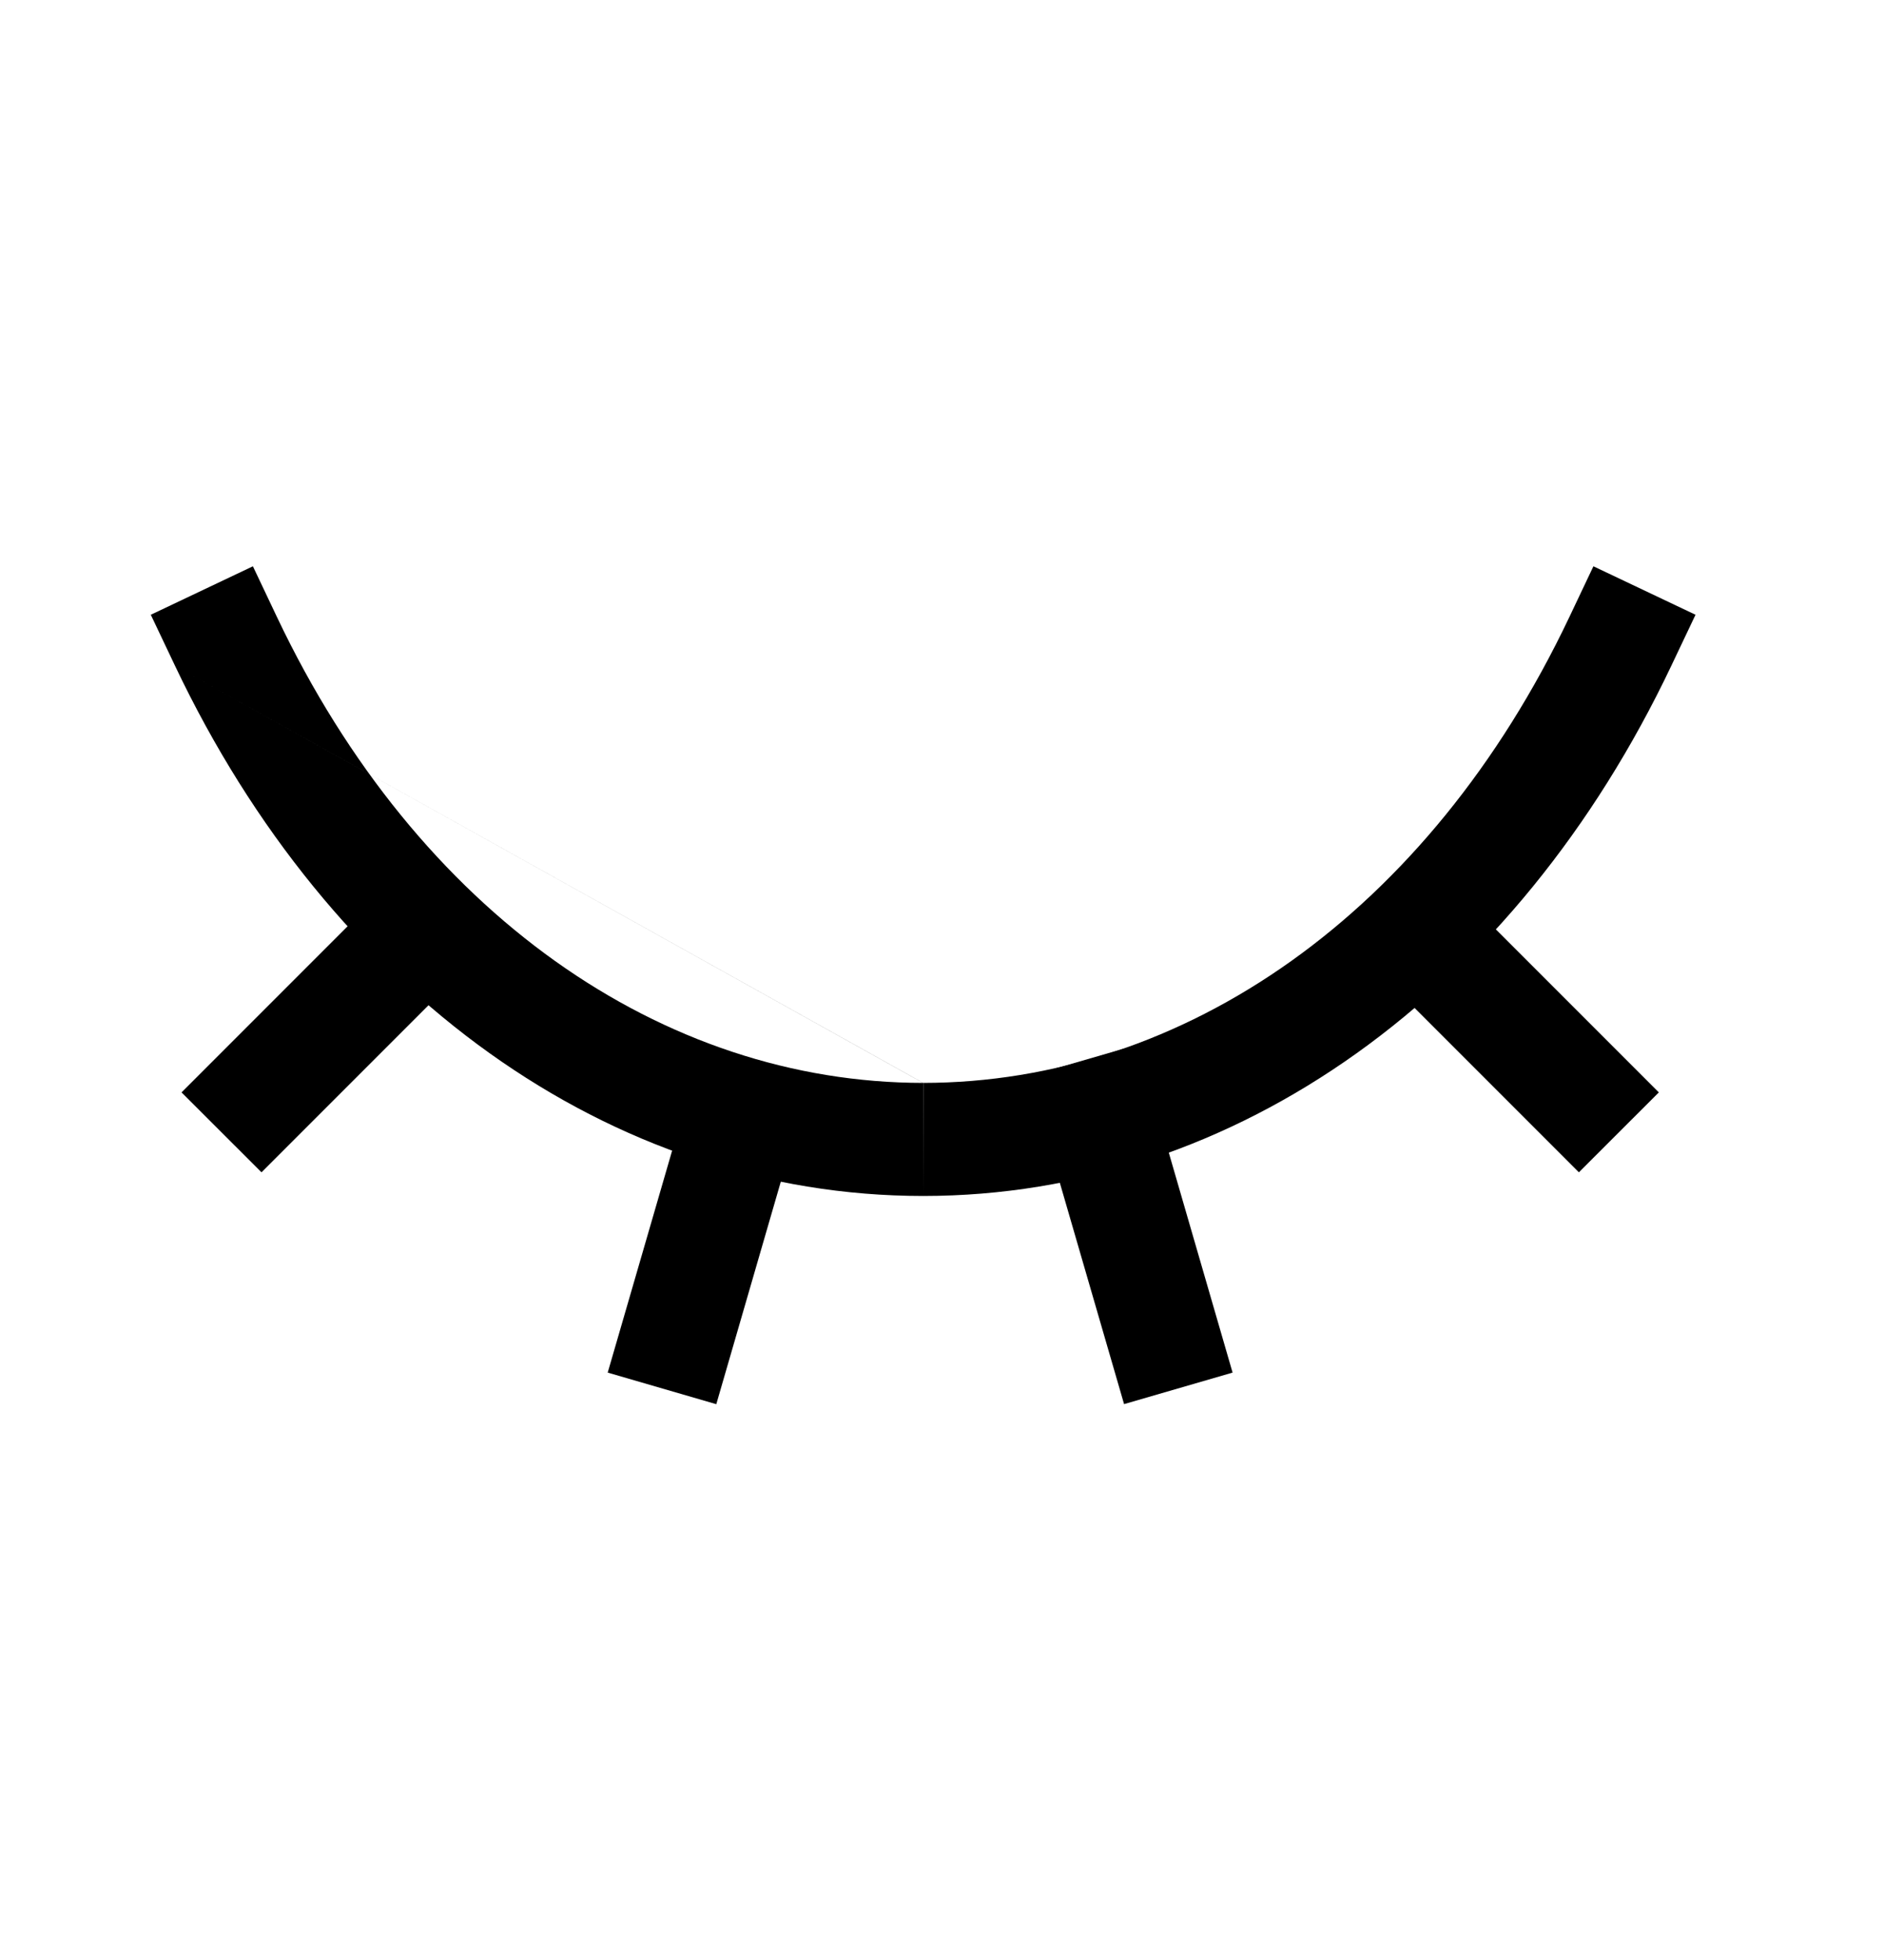 <svg width="25" height="26" viewBox="0 0 25 26" fill="none" xmlns="http://www.w3.org/2000/svg">
<path fill-rule="evenodd" clip-rule="evenodd" d="M2.323 8.833C4.378 13.159 8.089 15.864 12.248 15.865C12.249 15.865 12.251 15.865 12.252 15.865V14.365C12.251 14.365 12.251 14.365 12.25 14.365C12.249 14.365 12.249 14.365 12.248 14.365M12.25 14.365C15.705 14.364 18.957 12.117 20.823 8.189L21.144 7.512L22.499 8.155L22.177 8.833C20.122 13.159 16.411 15.864 12.252 15.865M12.25 14.365C8.795 14.364 5.543 12.117 3.677 8.189L3.356 7.512L2.001 8.155L2.323 8.833" fill="black"/>
<path fill-rule="evenodd" clip-rule="evenodd" d="M18.84 11.319L22.012 14.491L20.951 15.551L17.779 12.379L18.84 11.319Z" fill="black"/>
<path fill-rule="evenodd" clip-rule="evenodd" d="M5.581 11.319L2.409 14.491L3.47 15.551L6.642 12.379L5.581 11.319Z" fill="black"/>
<path fill-rule="evenodd" clip-rule="evenodd" d="M15.094 13.858L16.356 18.208L14.916 18.626L13.653 14.276L15.094 13.858Z" fill="black"/>
<path fill-rule="evenodd" clip-rule="evenodd" d="M9.327 13.858L8.064 18.208L9.505 18.627L10.767 14.276L9.327 13.858Z" fill="black"/>
</svg>
